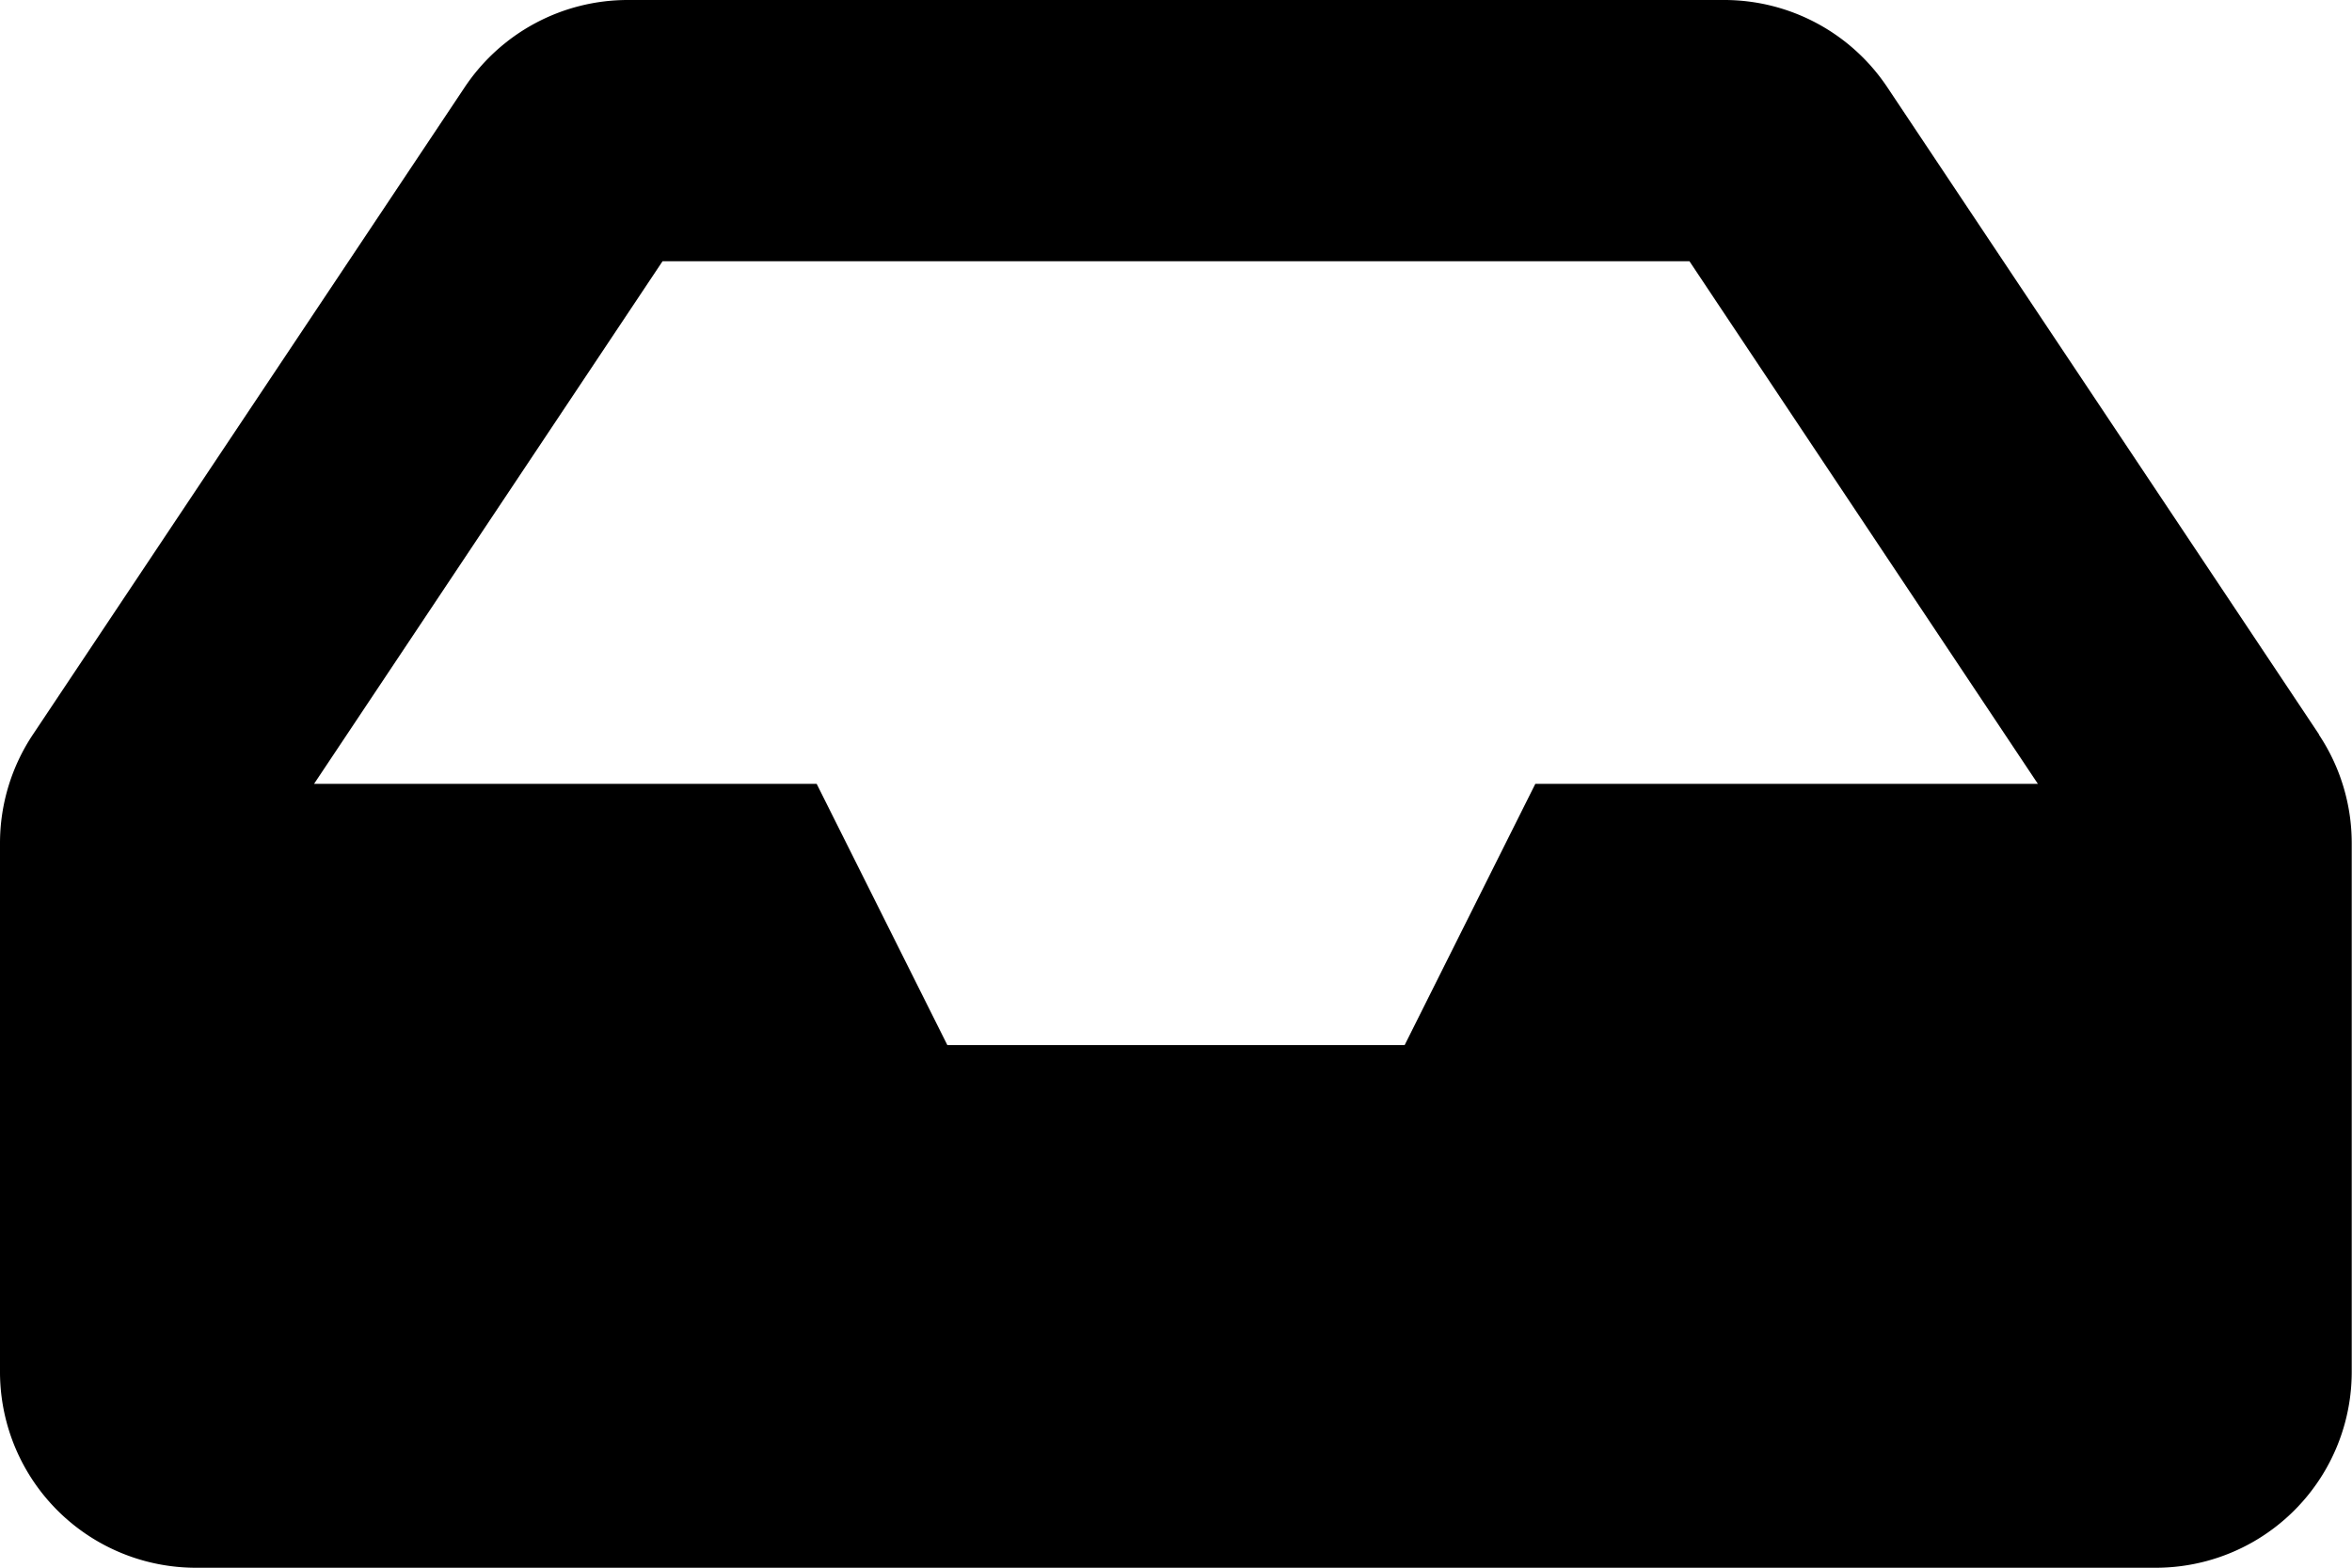 <svg xmlns="http://www.w3.org/2000/svg" width="34.914" height="23.276" viewBox="0 0 34.914 23.276"><path class="a" d="M34.425,15.405,28.019,5.8A2.91,2.91,0,0,0,25.6,4.5H9.316A2.91,2.91,0,0,0,6.895,5.8L.489,15.405A2.909,2.909,0,0,0,0,17.019v7.848a2.909,2.909,0,0,0,2.91,2.91H32a2.909,2.909,0,0,0,2.91-2.91V17.019a2.909,2.909,0,0,0-.489-1.614ZM9.835,8.379H25.079l5.172,7.759H22.791l-1.94,3.879H14.063l-1.94-3.879H4.662L9.835,8.379Z" transform="translate(0 -4.5)"/></svg>